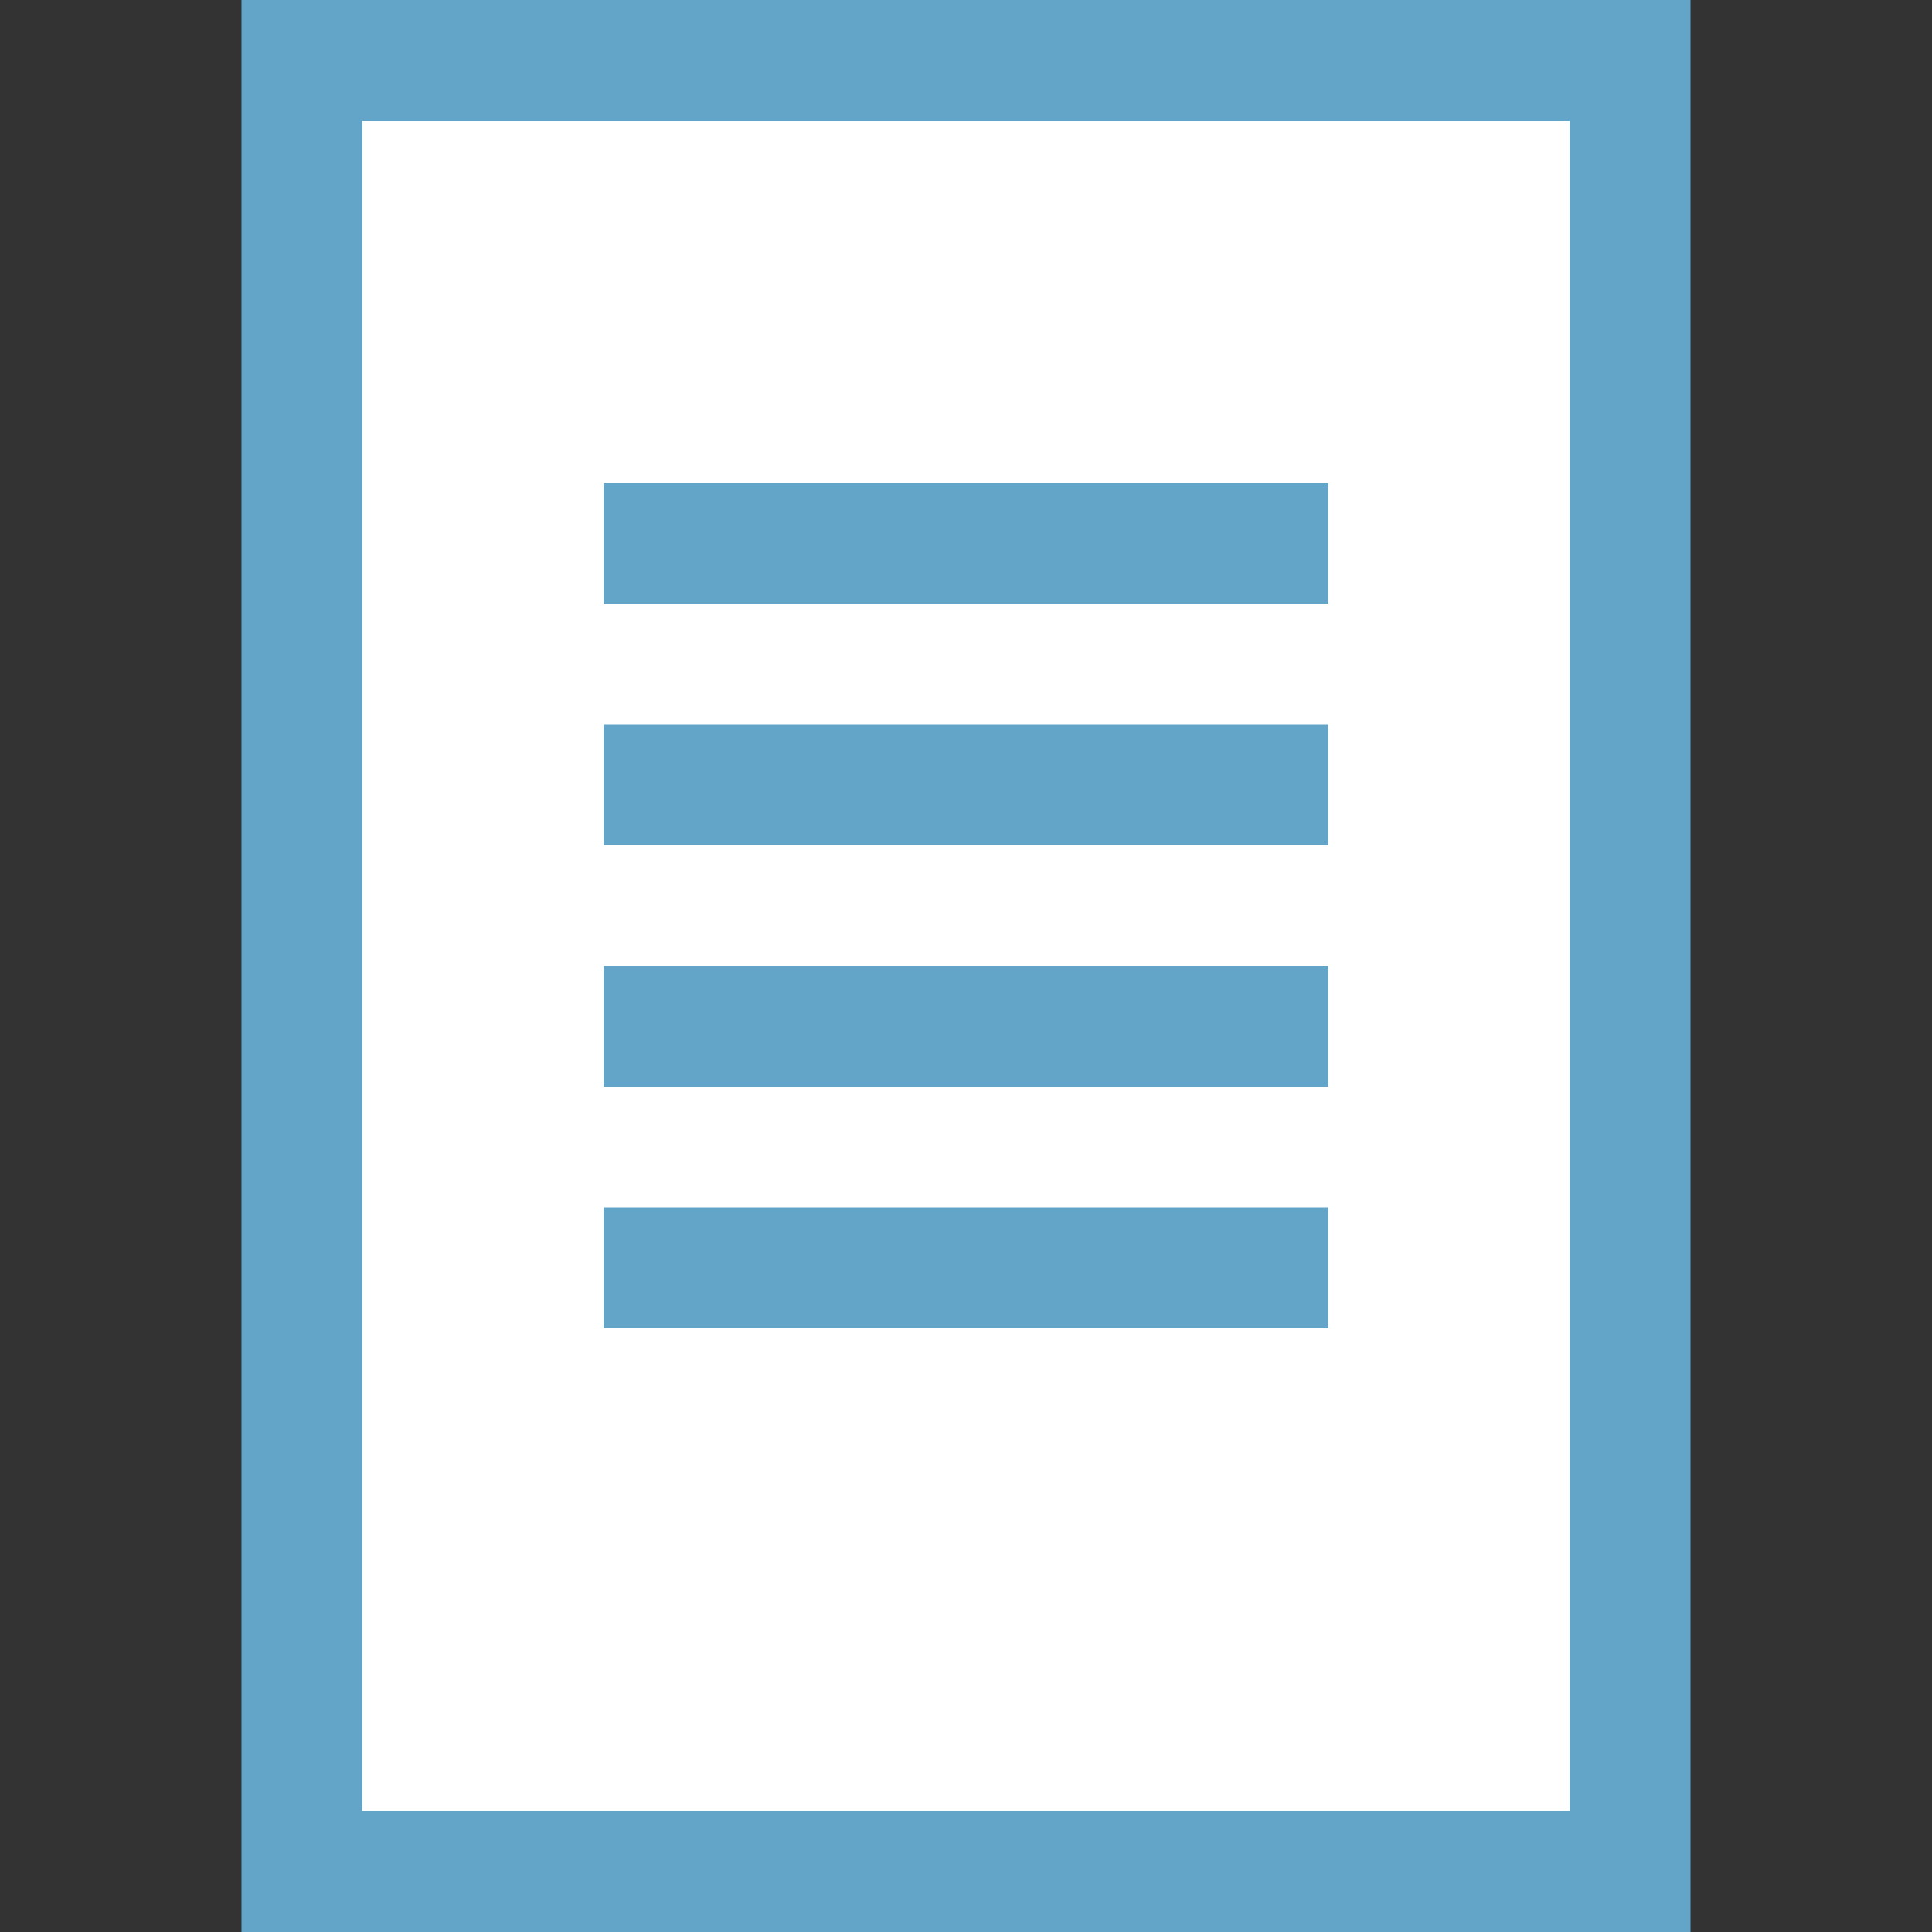 <?xml version="1.0" encoding="UTF-8" standalone="no"?>
<!-- Created with Inkscape (http://www.inkscape.org/) -->

<svg
   xmlns:dc="http://purl.org/dc/elements/1.1/"
   xmlns:cc="http://creativecommons.org/ns#"
   xmlns:rdf="http://www.w3.org/1999/02/22-rdf-syntax-ns#"
   xmlns:svg="http://www.w3.org/2000/svg"
   xmlns="http://www.w3.org/2000/svg"
   xmlns:sodipodi="http://sodipodi.sourceforge.net/DTD/sodipodi-0.dtd"
   xmlns:inkscape="http://www.inkscape.org/namespaces/inkscape"
   width="16"
   height="16"
   viewBox="0 0 16 16"
   id="svg9170"
   version="1.1"
   inkscape:version="0.91 r13725"
   sodipodi:docname="text.svg">
  <rect x="0" y="0" width="16" height="16" fill="#333333" stroke="none"/>
  <defs
     id="defs9172" />
  <sodipodi:namedview
     id="base"
     pagecolor="#ffffff"
     bordercolor="#666666"
     borderopacity="1.0"
     inkscape:pageopacity="0.0"
     inkscape:pageshadow="2"
     inkscape:zoom="11.313709"
     inkscape:cx="-19.242553"
     inkscape:cy="2.694351"
     inkscape:document-units="px"
     inkscape:current-layer="layer1"
     showgrid="false"
     units="px"
     inkscape:window-width="1440"
     inkscape:window-height="852"
     inkscape:window-x="0"
     inkscape:window-y="0"
     inkscape:window-maximized="1" />
  <g
     inkscape:label="Layer 1"
     inkscape:groupmode="layer"
     id="layer1"
     transform="translate(0,-1036.362)">
    <rect
       y="1036.362"
       x="2"
       height="16"
       width="12"
       id="rect4205"
       style="fill:#63a5c9;fill-opacity:1;stroke:none" />
    <rect
       style="fill:#ffffff;fill-opacity:1;stroke:none"
       id="rect4207"
       width="10"
       height="14"
       x="3"
       y="1037.362" />
    <rect
       style="fill:#63a5c9;fill-opacity:1;stroke:none"
       id="rect4209"
       width="6"
       height="1"
       x="5"
       y="1040.362" />
    <rect
       y="1042.362"
       x="5"
       height="1"
       width="6"
       id="rect4211"
       style="fill:#63a5c9;fill-opacity:1;stroke:none" />
    <rect
       style="fill:#63a5c9;fill-opacity:1;stroke:none"
       id="rect4213"
       width="6"
       height="1"
       x="5"
       y="1044.362" />
    <rect
       y="1046.362"
       x="5"
       height="1"
       width="6"
       id="rect4215"
       style="fill:#63a5c9;fill-opacity:1;stroke:none" />
  </g>
</svg>
